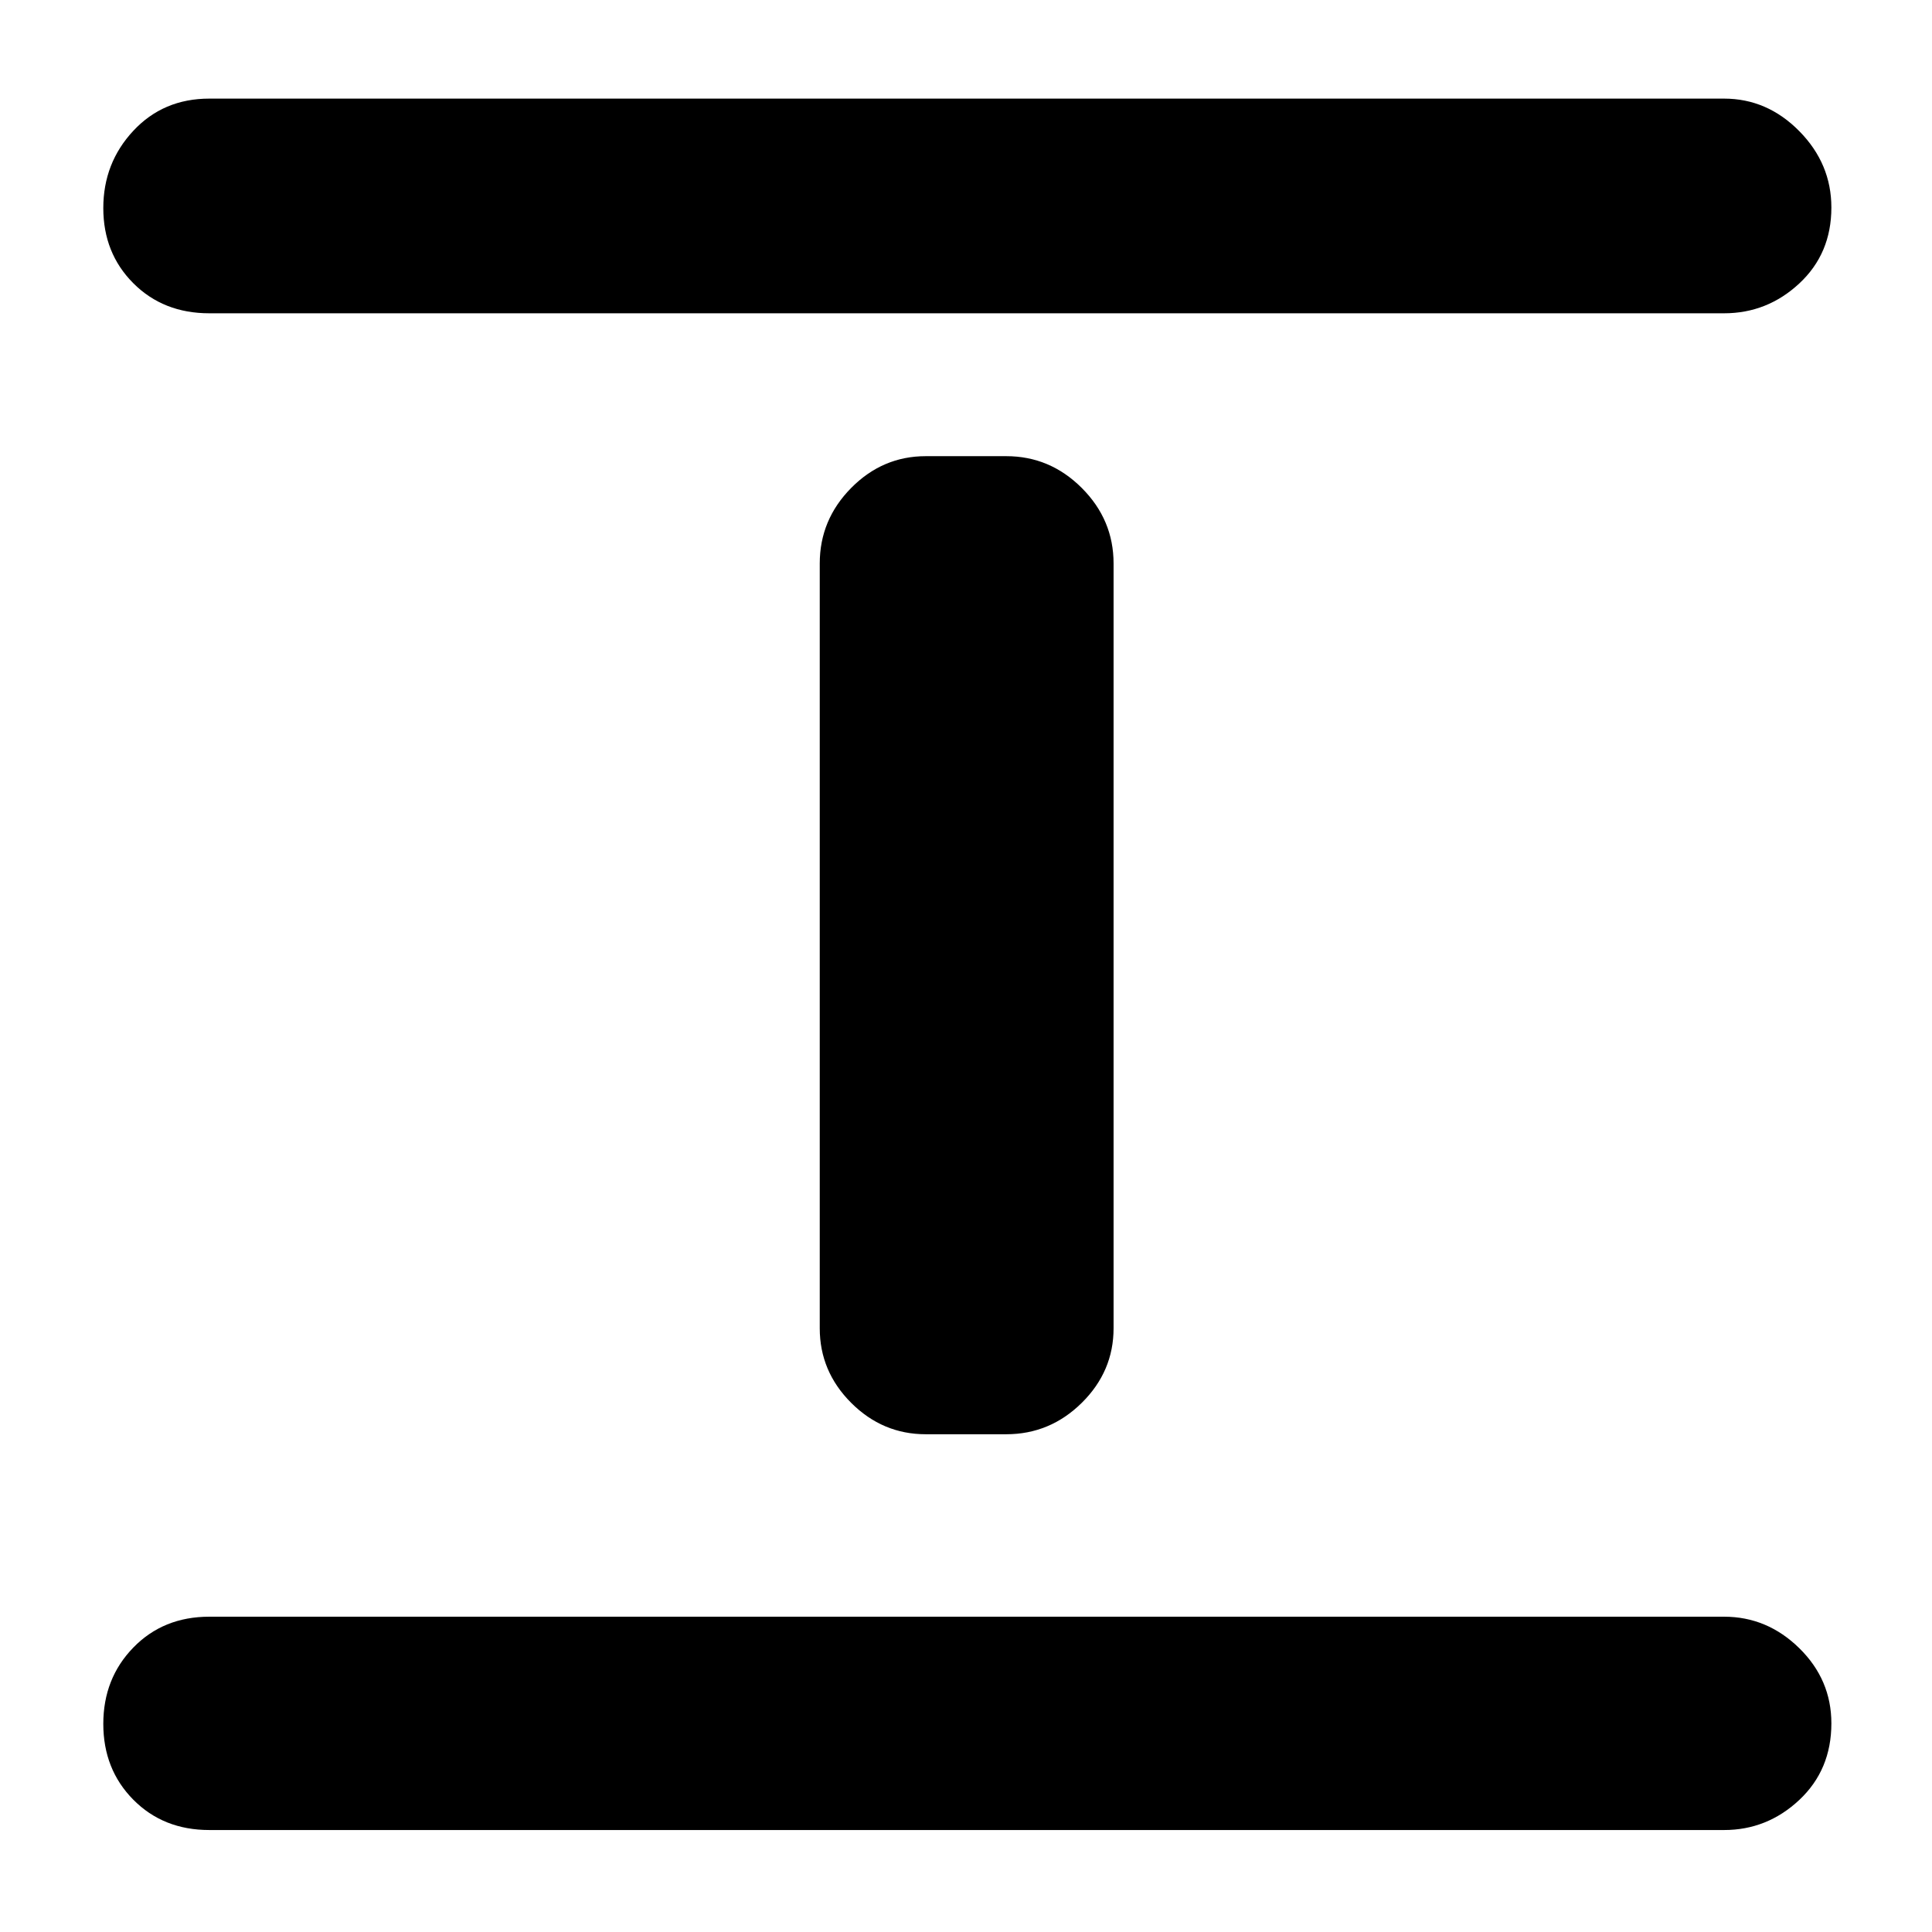 <svg xmlns="http://www.w3.org/2000/svg" height="40" viewBox="0 -960 960 960" width="40"><path d="M104-50.67q-22.85 0-37.76-15.07-14.91-15.07-14.91-37.67 0-22.59 14.91-37.92 14.91-15.34 37.76-15.34h752.67q21.45 0 37.39 15.65Q910-125.37 910-103.67q0 23.09-15.94 38.05-15.94 14.95-37.39 14.95H104Zm356-196.66q-21.45 0-37.06-15.61-15.61-15.61-15.61-37.06v-380q0-21.73 15.61-37.53t37.06-15.8h40q21.73 0 37.53 15.8t15.8 37.53v380q0 21.45-15.8 37.06-15.8 15.61-37.53 15.61h-40Zm-356-557q-22.85 0-37.76-14.94-14.91-14.94-14.91-37.34 0-22.39 14.91-38.39T104-911h752.67q21.45 0 37.39 16.17Q910-878.67 910-856.88q0 22.9-15.94 37.72-15.94 14.83-37.39 14.83H104Z"/></svg>